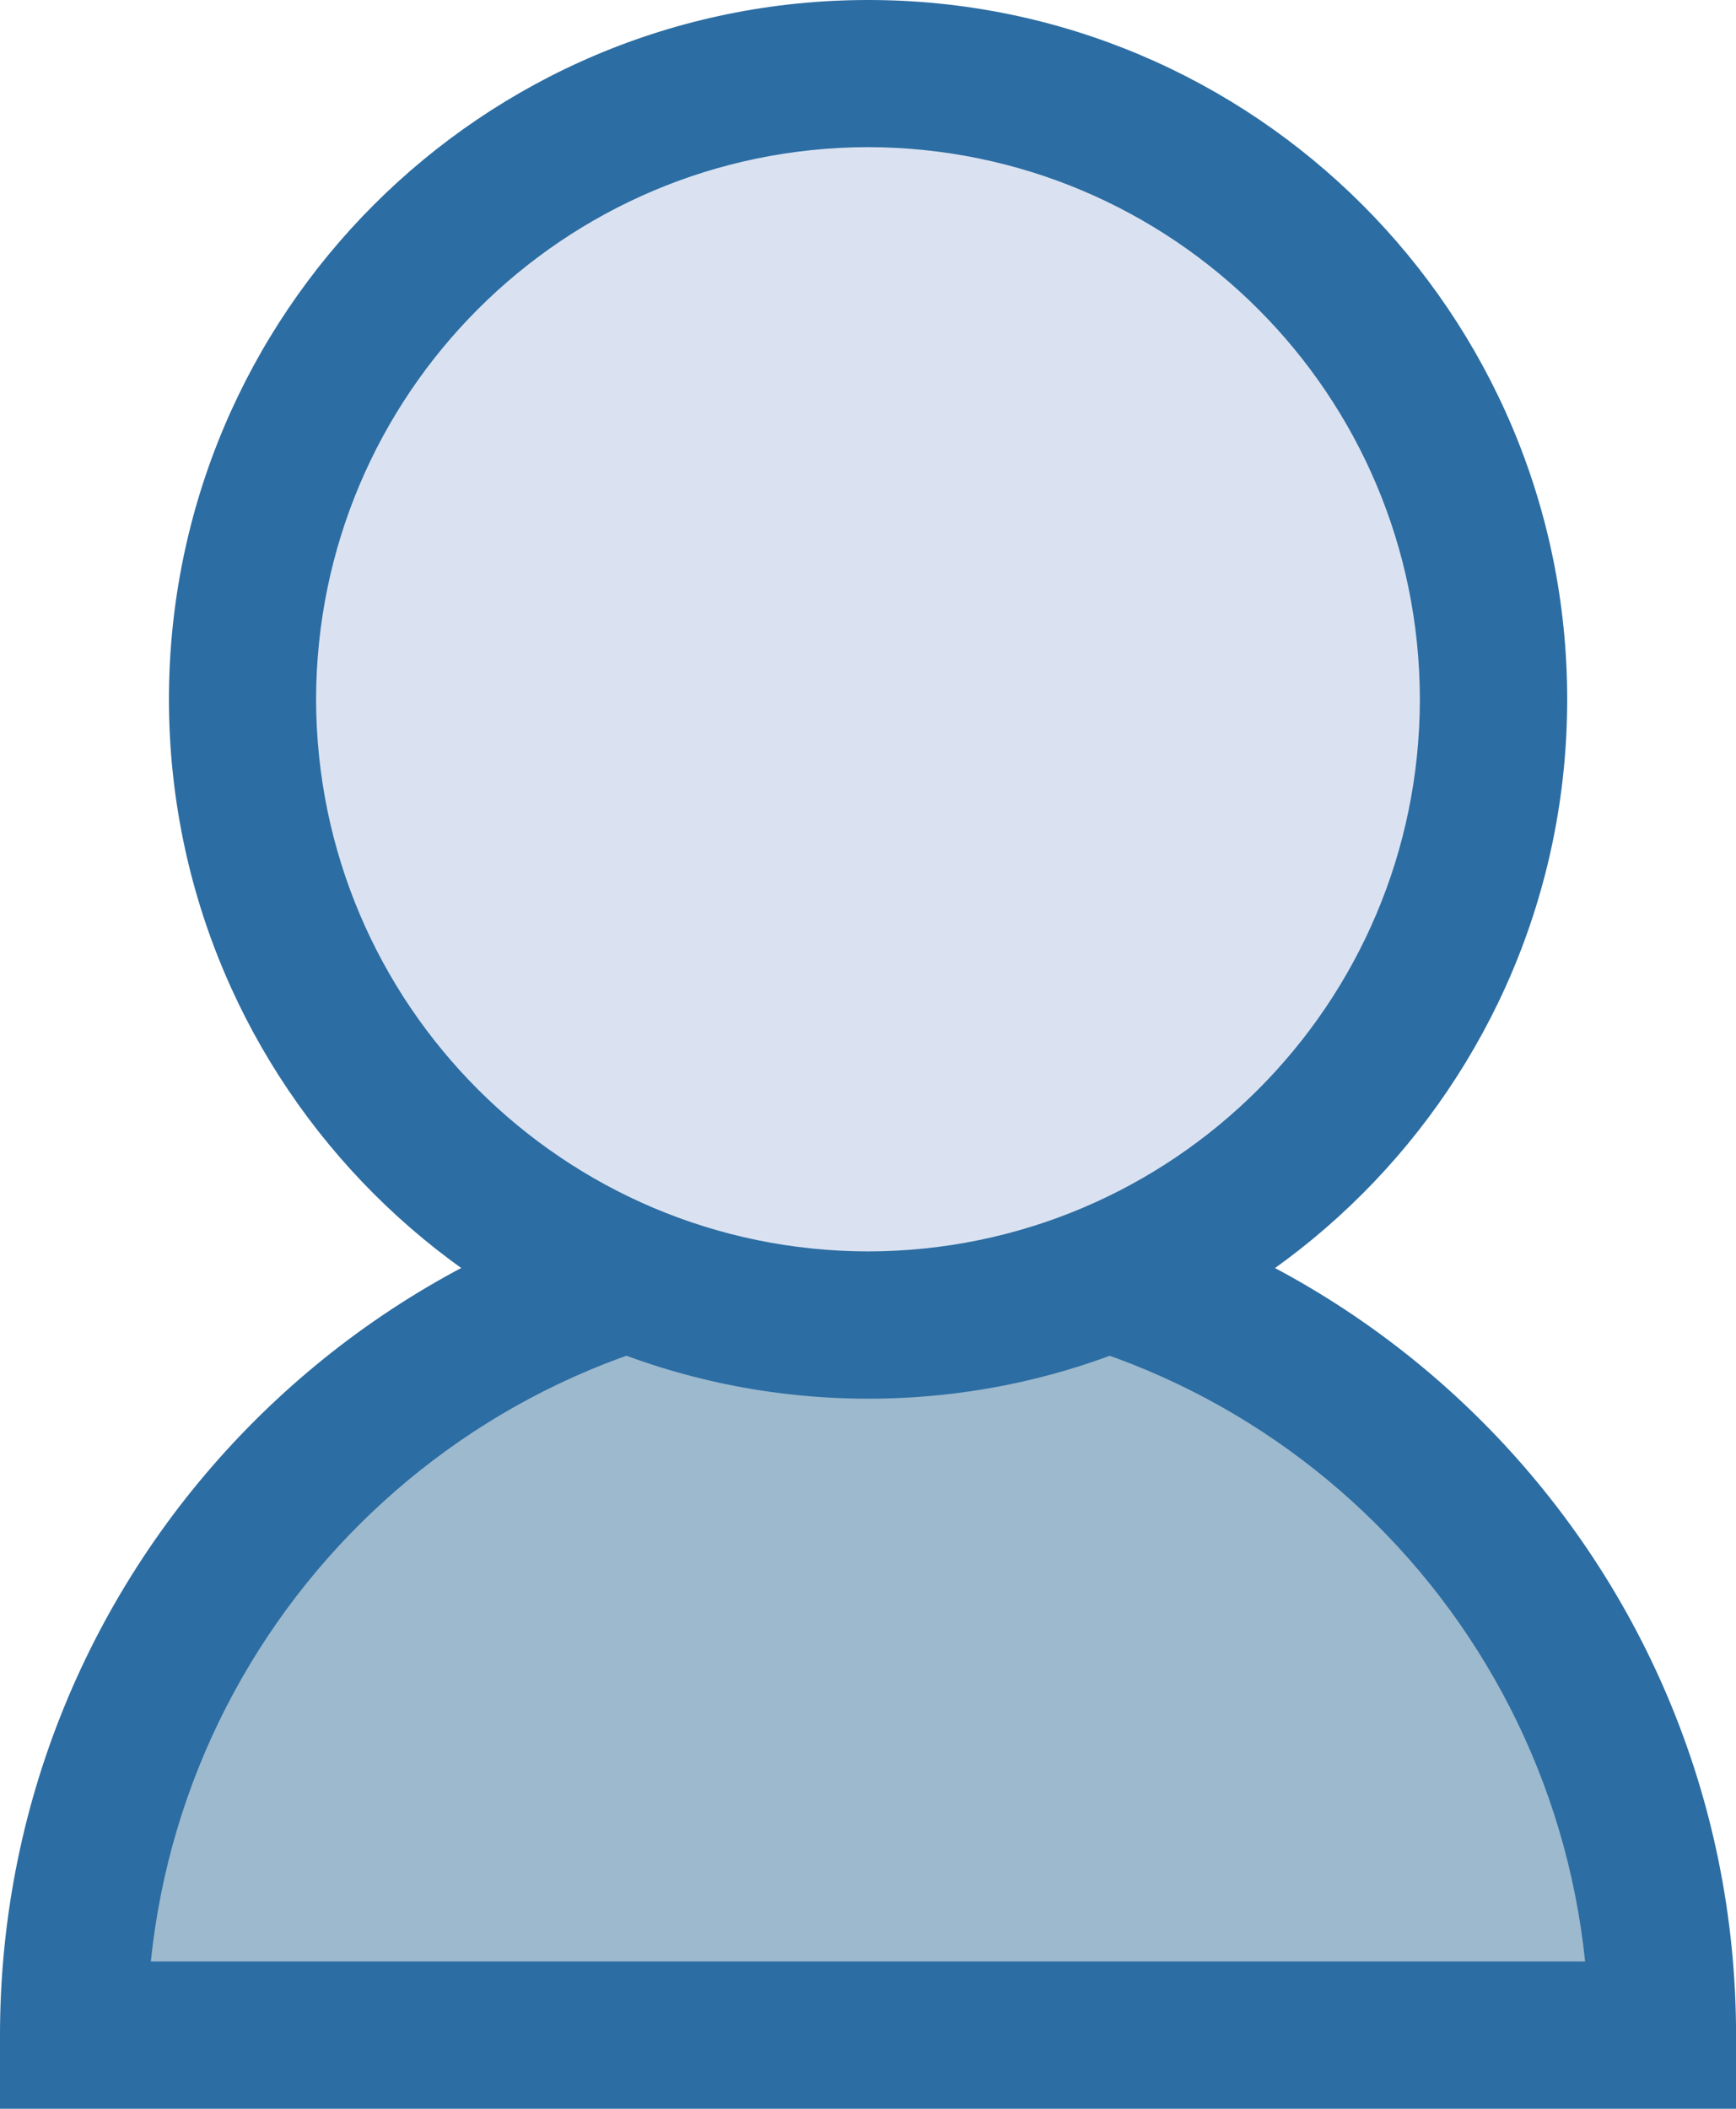 <?xml version="1.0" encoding="iso-8859-1"?>
<!-- Generator: Adobe Illustrator 12.0.0, SVG Export Plug-In . SVG Version: 6.00 Build 51448)  -->
<!DOCTYPE svg PUBLIC "-//W3C//DTD SVG 1.1//EN" "http://www.w3.org/Graphics/SVG/1.1/DTD/svg11.dtd">
<svg  version="1.1"
	 id="StudioTask" inkscape:version="0.48.0 r9654" sodipodi:docname="task.svgz" xmlns:rdf="http://www.w3.org/1999/02/22-rdf-syntax-ns#" xmlns:dc="http://purl.org/dc/elements/1.1/" xmlns:sodipodi="http://sodipodi.sourceforge.net/DTD/sodipodi-0.dtd" xmlns:inkscape="http://www.inkscape.org/namespaces/inkscape" xmlns:svg="http://www.w3.org/2000/svg" xmlns:cc="http://creativecommons.org/ns#"
	 xmlns="http://www.w3.org/2000/svg" xmlns:xlink="http://www.w3.org/1999/xlink" width="28.292" height="34.354" viewBox="0 0 28.292 34.354"
	 style="overflow:visible;enable-background:new 0 0 28.292 34.354;" xml:space="preserve">
<sodipodi:namedview  id="namedview15" inkscape:window-width="640" inkscape:window-height="480" fit-margin-left="0" fit-margin-right="0" fit-margin-bottom="0" inkscape:current-layer="StudioTask" objecttolerance="10" inkscape:pageopacity="0" inkscape:pageshadow="2" guidetolerance="10" pagecolor="#ffffff" inkscape:cy="73.030001" showgrid="false" bordercolor="#666666" borderopacity="1" inkscape:zoom="0.28032165" inkscape:cx="-22.197" fit-margin-top="0" gridtolerance="10">
	</sodipodi:namedview>
<path id="FILL" inkscape:connector-curvature="0" fill="#9DB9CD" d="M27.098,33.156c0-7.151-5.8-12.948-12.949-12.948
	c-7.15,0-12.949,5.797-12.949,12.948H27.098z"/>
<path id="STYLE2" inkscape:connector-curvature="0" fill="#2C6DA3" d="M0,34.354v-1.197c0-7.813,6.33-14.146,14.148-14.147
	l0,0c7.813,0.001,14.145,6.334,14.145,14.147l0,0v1.197H0L0,34.354L0,34.354z M27.098,33.156v-1.2V33.156L27.098,33.156z
	 M25.833,31.955c-0.612-5.924-5.603-10.539-11.686-10.55l0,0c-6.087,0.011-11.077,4.626-11.689,10.55l0,0H25.833L25.833,31.955z"/>
<path id="FILL2" inkscape:connector-curvature="0" fill="#DAE2F1" d="M24.339,11.393c0,5.629-4.562,10.191-10.19,10.191
	c-5.632,0-10.191-4.563-10.191-10.191c0-5.63,4.56-10.193,10.191-10.193C19.778,1.198,24.339,5.763,24.339,11.393z"/>
<path id="STYLE" inkscape:connector-curvature="0" fill="#2C6DA3" d="M2.753,11.393C2.758,5.1,7.854,0,14.149,0l0,0
	c6.29,0,11.392,5.1,11.392,11.393l0,0c0,6.292-5.102,11.393-11.392,11.393l0,0C7.853,22.784,2.758,17.685,2.753,11.393L2.753,11.393
	z M5.151,11.393c0.01,4.966,4.028,8.985,8.997,8.994l0,0c4.967-0.009,8.986-4.028,8.992-8.994l0,0
	c-0.006-4.969-4.025-8.985-8.992-8.996l0,0C9.18,2.406,5.161,6.424,5.151,11.393L5.151,11.393z"/>
</svg>
